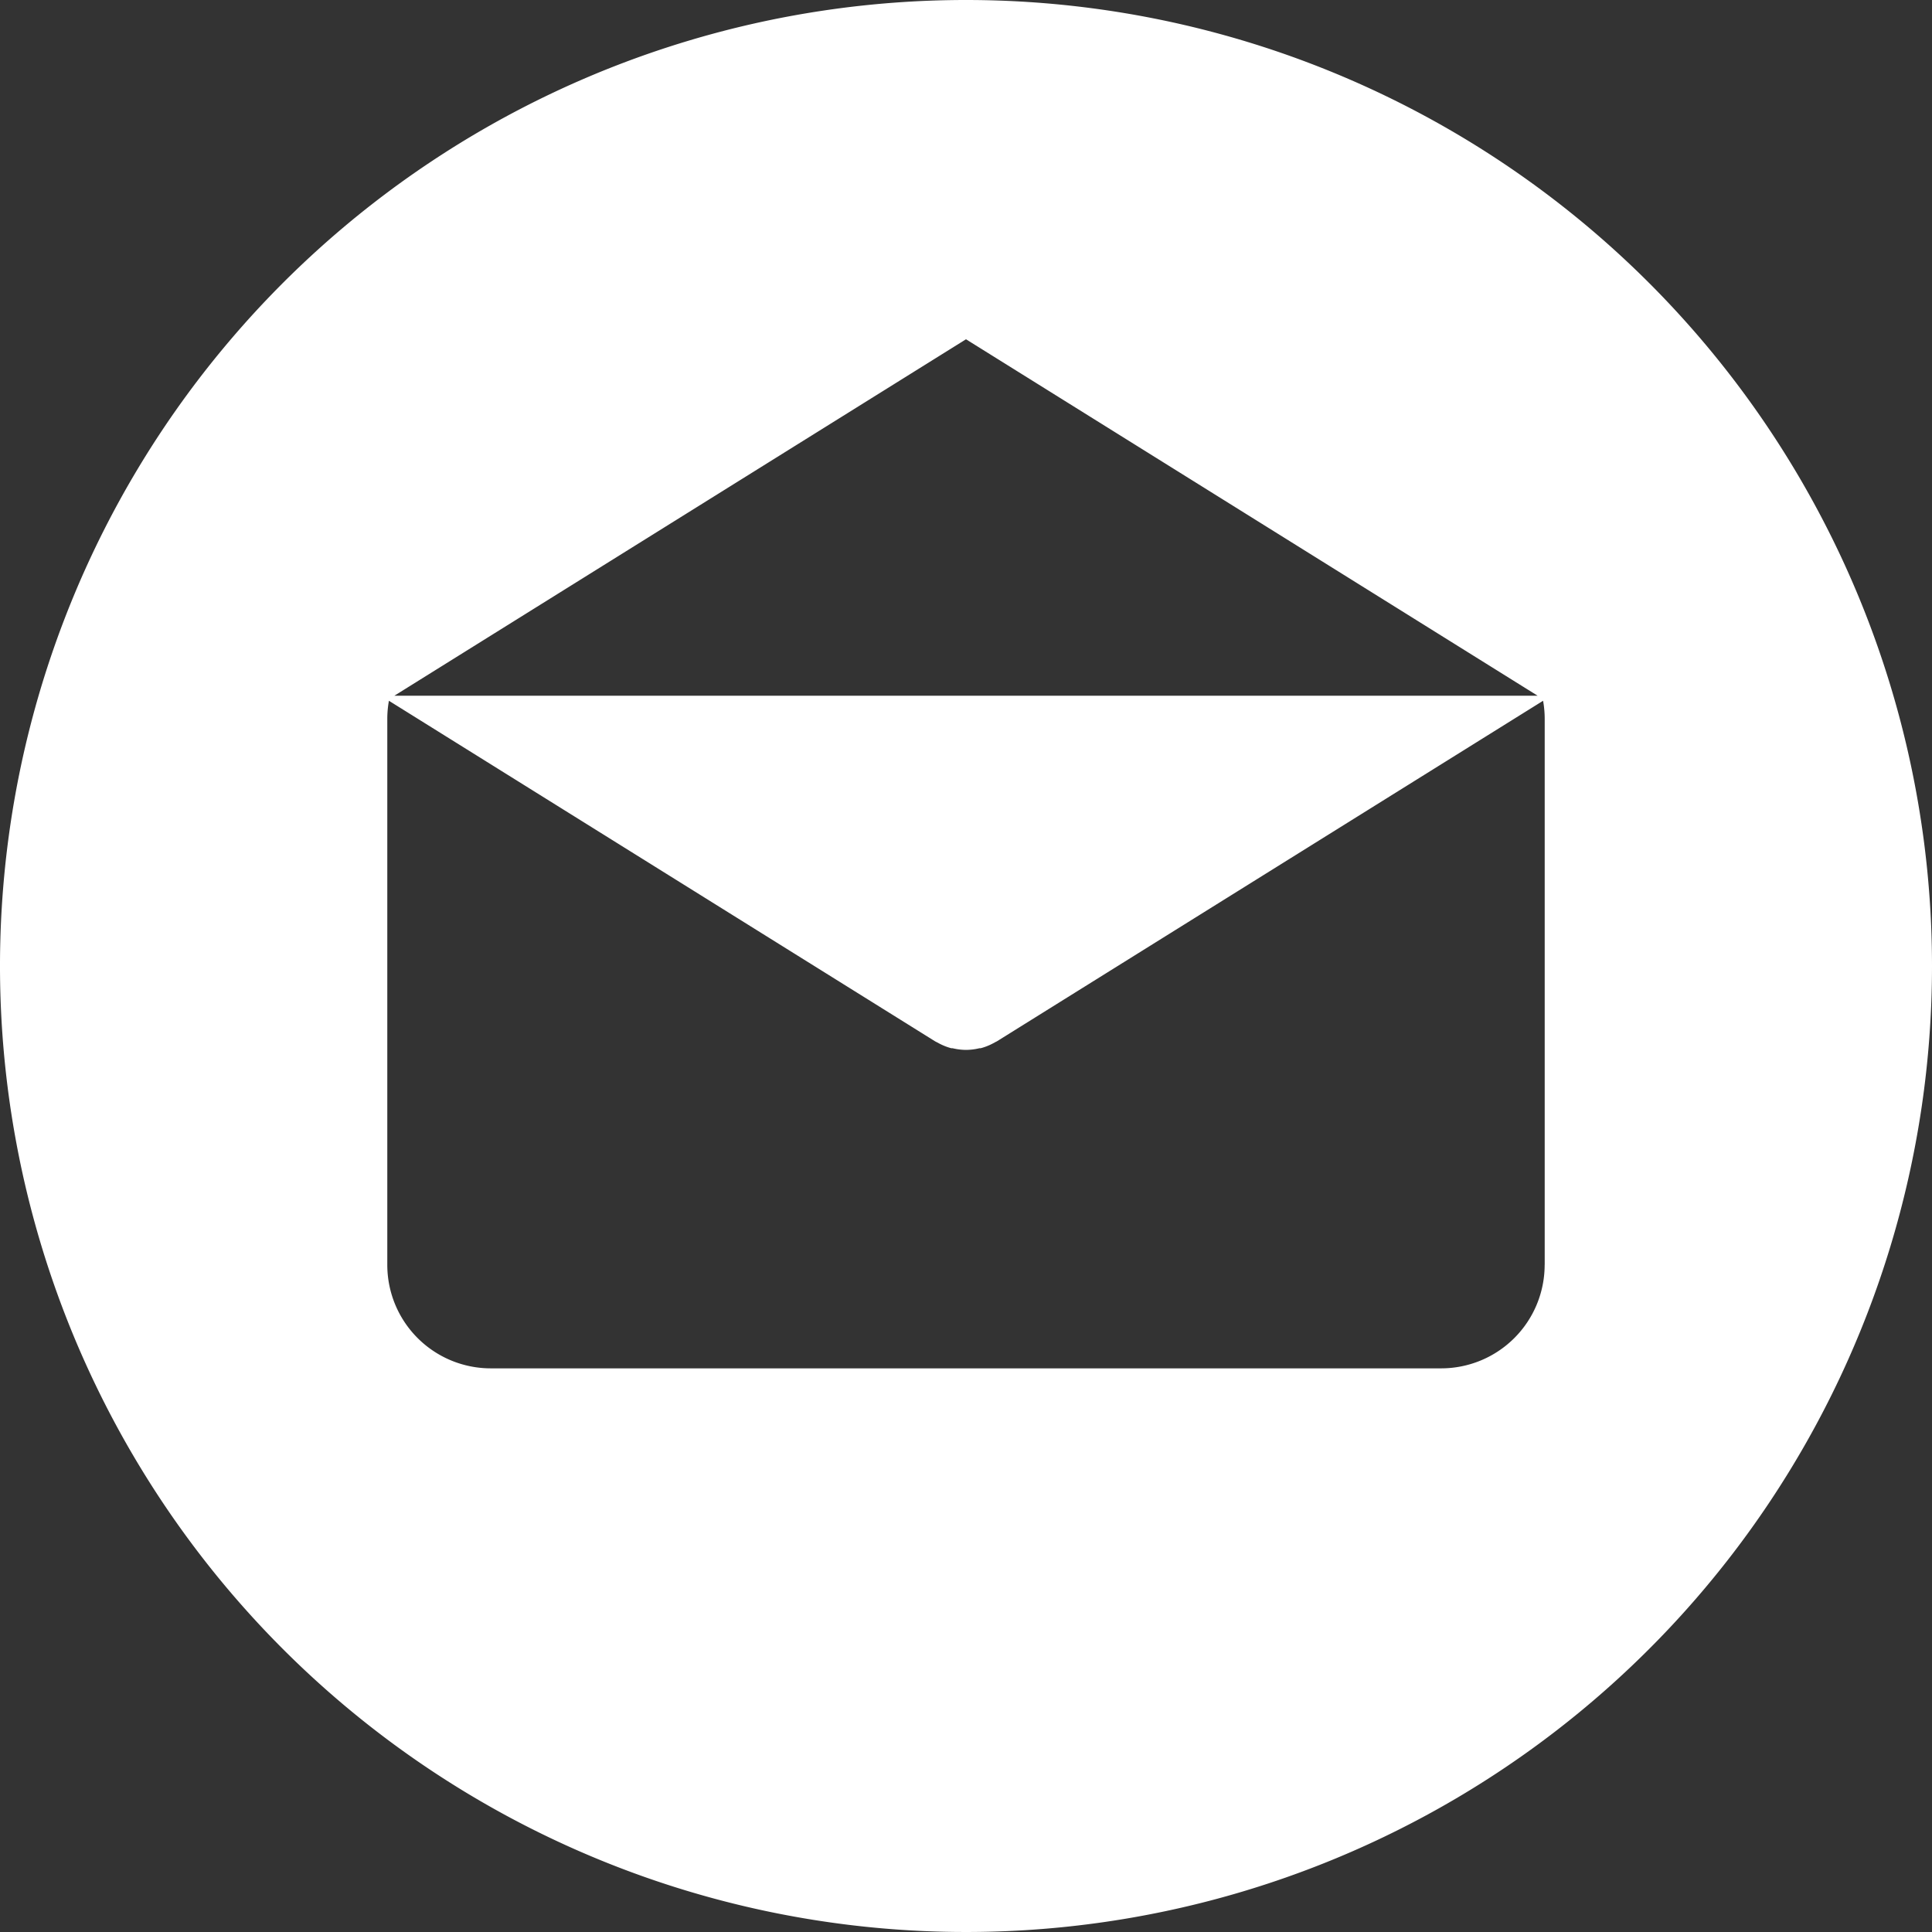 <svg xmlns="http://www.w3.org/2000/svg" width="34.52" height="34.52" viewBox="0 0 34.52 34.52">
  <rect x="0" y="0" width="34.52" height="34.52" fill="#333333" stroke="none"/>
  <g id="email" transform="translate(-0.001)">
    <g id="Group_1158" data-name="Group 1158" transform="translate(0.001)">
      <path id="Path_1743" data-name="Path 1743" d="M17.261,0a17.26,17.26,0,1,0,17.26,17.26A17.26,17.26,0,0,0,17.261,0Zm0,6.062,10.214,6.369H7.047ZM27.6,22.6h0a1.849,1.849,0,0,1-1.849,1.849H8.77A1.849,1.849,0,0,1,6.921,22.6V12.837a1.84,1.84,0,0,1,.029-.316l9.759,6.085c.012.007.025.013.037.019l.039.021a1.024,1.024,0,0,0,.213.083l.022,0a1.053,1.053,0,0,0,.241.03h0a1.034,1.034,0,0,0,.241-.03l.022,0a1.035,1.035,0,0,0,.213-.083l.039-.021c.012-.007.025-.012.037-.019l9.759-6.085a1.837,1.837,0,0,1,.029.316V22.6Z" transform="translate(-0.001)" fill="#fff"/>
    </g>
  </g>
</svg>
